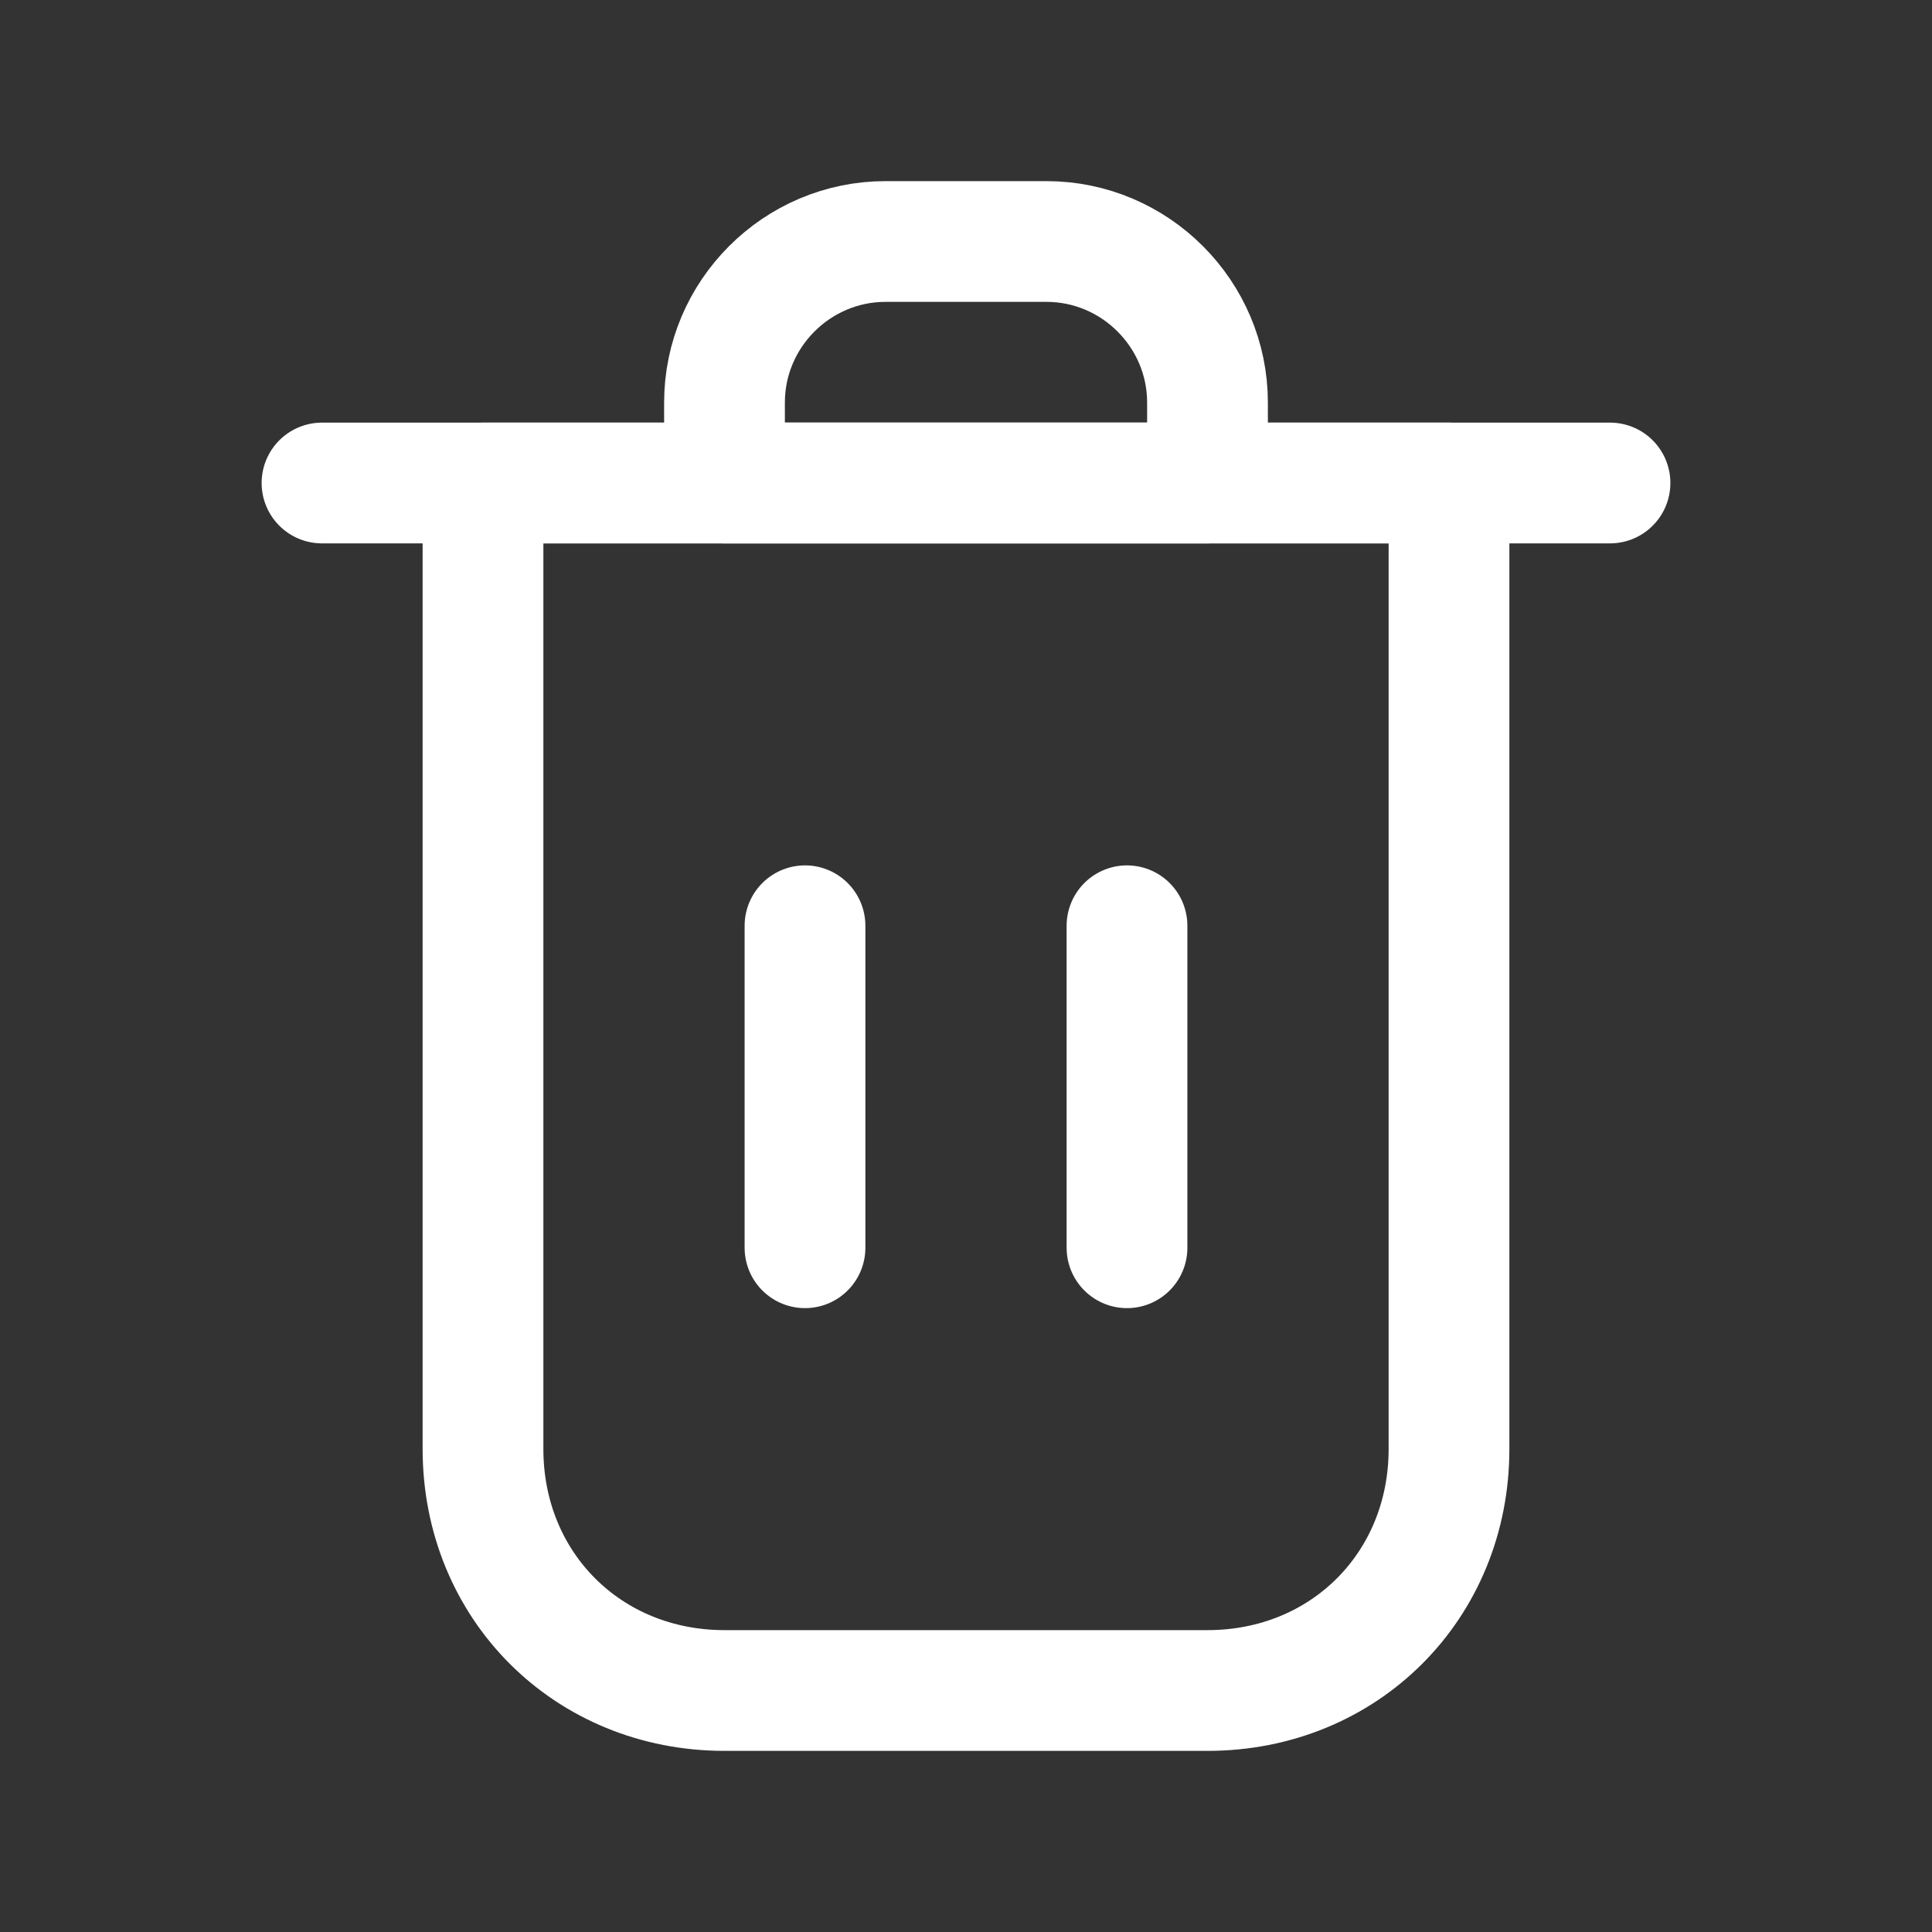 <svg fill="none" height="24" viewBox="0 0 24 24" width="24" xmlns="http://www.w3.org/2000/svg"><rect x="0" y="0" width="24" height="24" fill="#333333" stroke="none"/><g stroke="#fff" stroke-linecap="round" stroke-linejoin="round" stroke-width="1.5"><path d="m18 6h-12v12c0 1.7 1.3 3 3 3h6c1.7 0 3-1.3 3-3z"/><path d="m9 6h6v-1c0-1.1-.9-2-2-2h-2c-1.1 0-2 .9-2 2z"/><path d="m4 6h16"/><path d="m14 11.5v4"/><path d="m10 11.5v4"/></g></svg>
